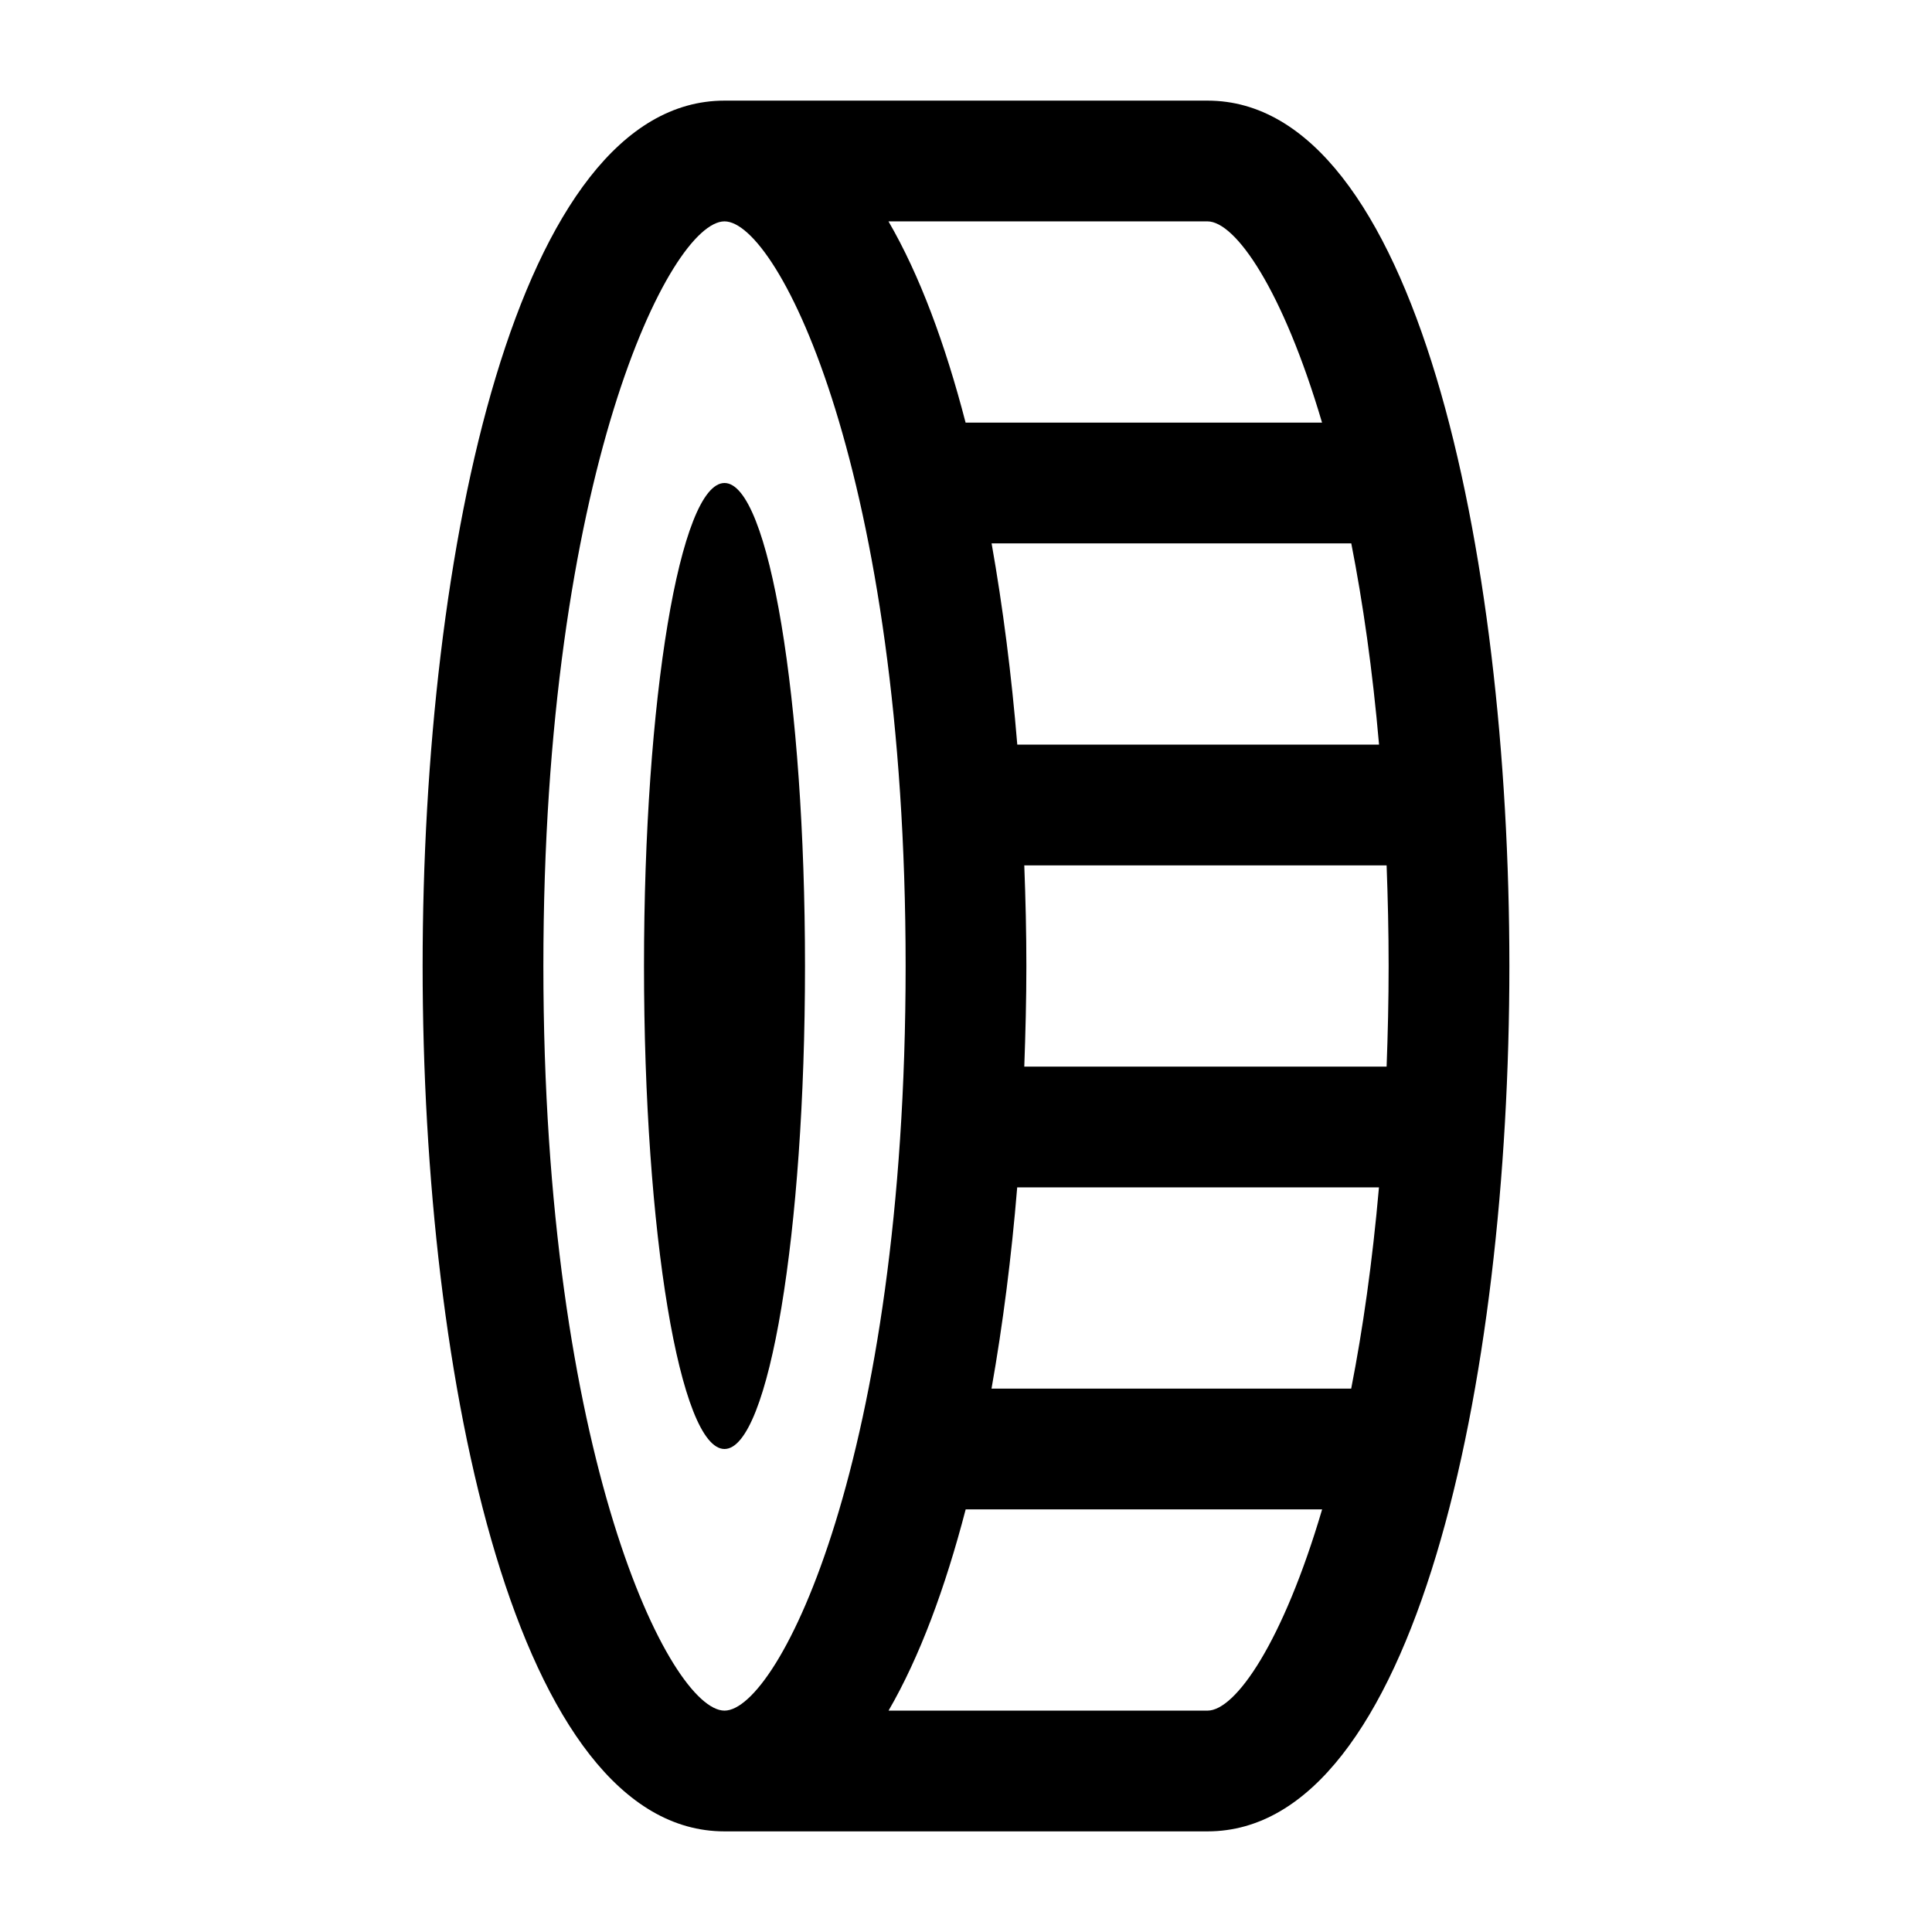 <?xml version="1.0" encoding="UTF-8"?><svg id="a" xmlns="http://www.w3.org/2000/svg" width="24" height="24" viewBox="0 0 24 24"><path d="m15,1.25h-6c-2.577,0-3.75,5.572-3.75,10.75s1.173,10.75,3.75,10.75h6c2.577,0,3.75-5.572,3.75-10.75s-1.173-10.75-3.75-10.75Zm-6,20c-.673,0-2.25-3.147-2.25-9.25s1.577-9.25,2.25-9.25,2.25,3.147,2.25,9.25-1.577,9.25-2.25,9.25Zm6,0h-3.962c.387-.667.704-1.525.958-2.5h4.428c-.488,1.653-1.076,2.5-1.424,2.5Zm1.785-4h-4.468c.141-.797.248-1.637.319-2.5h4.494c-.082.933-.201,1.766-.345,2.5Zm.465-5.25c0,.433-.01.847-.025,1.25h-4.501c.015-.417.026-.835.026-1.25s-.01-.833-.026-1.25h4.501c.015.403.025.817.025,1.25Zm-.119-2.75h-4.494c-.071-.863-.178-1.703-.319-2.5h4.468c.144.734.264,1.567.345,2.5Zm-5.136-4c-.253-.975-.57-1.833-.958-2.5h3.962c.348,0,.936.847,1.424,2.5h-4.428Zm-1.995,6.75c0,3.314-.448,6-1,6s-1-2.686-1-6,.448-6,1-6,1,2.686,1,6Z" stroke-width="0"/></svg>